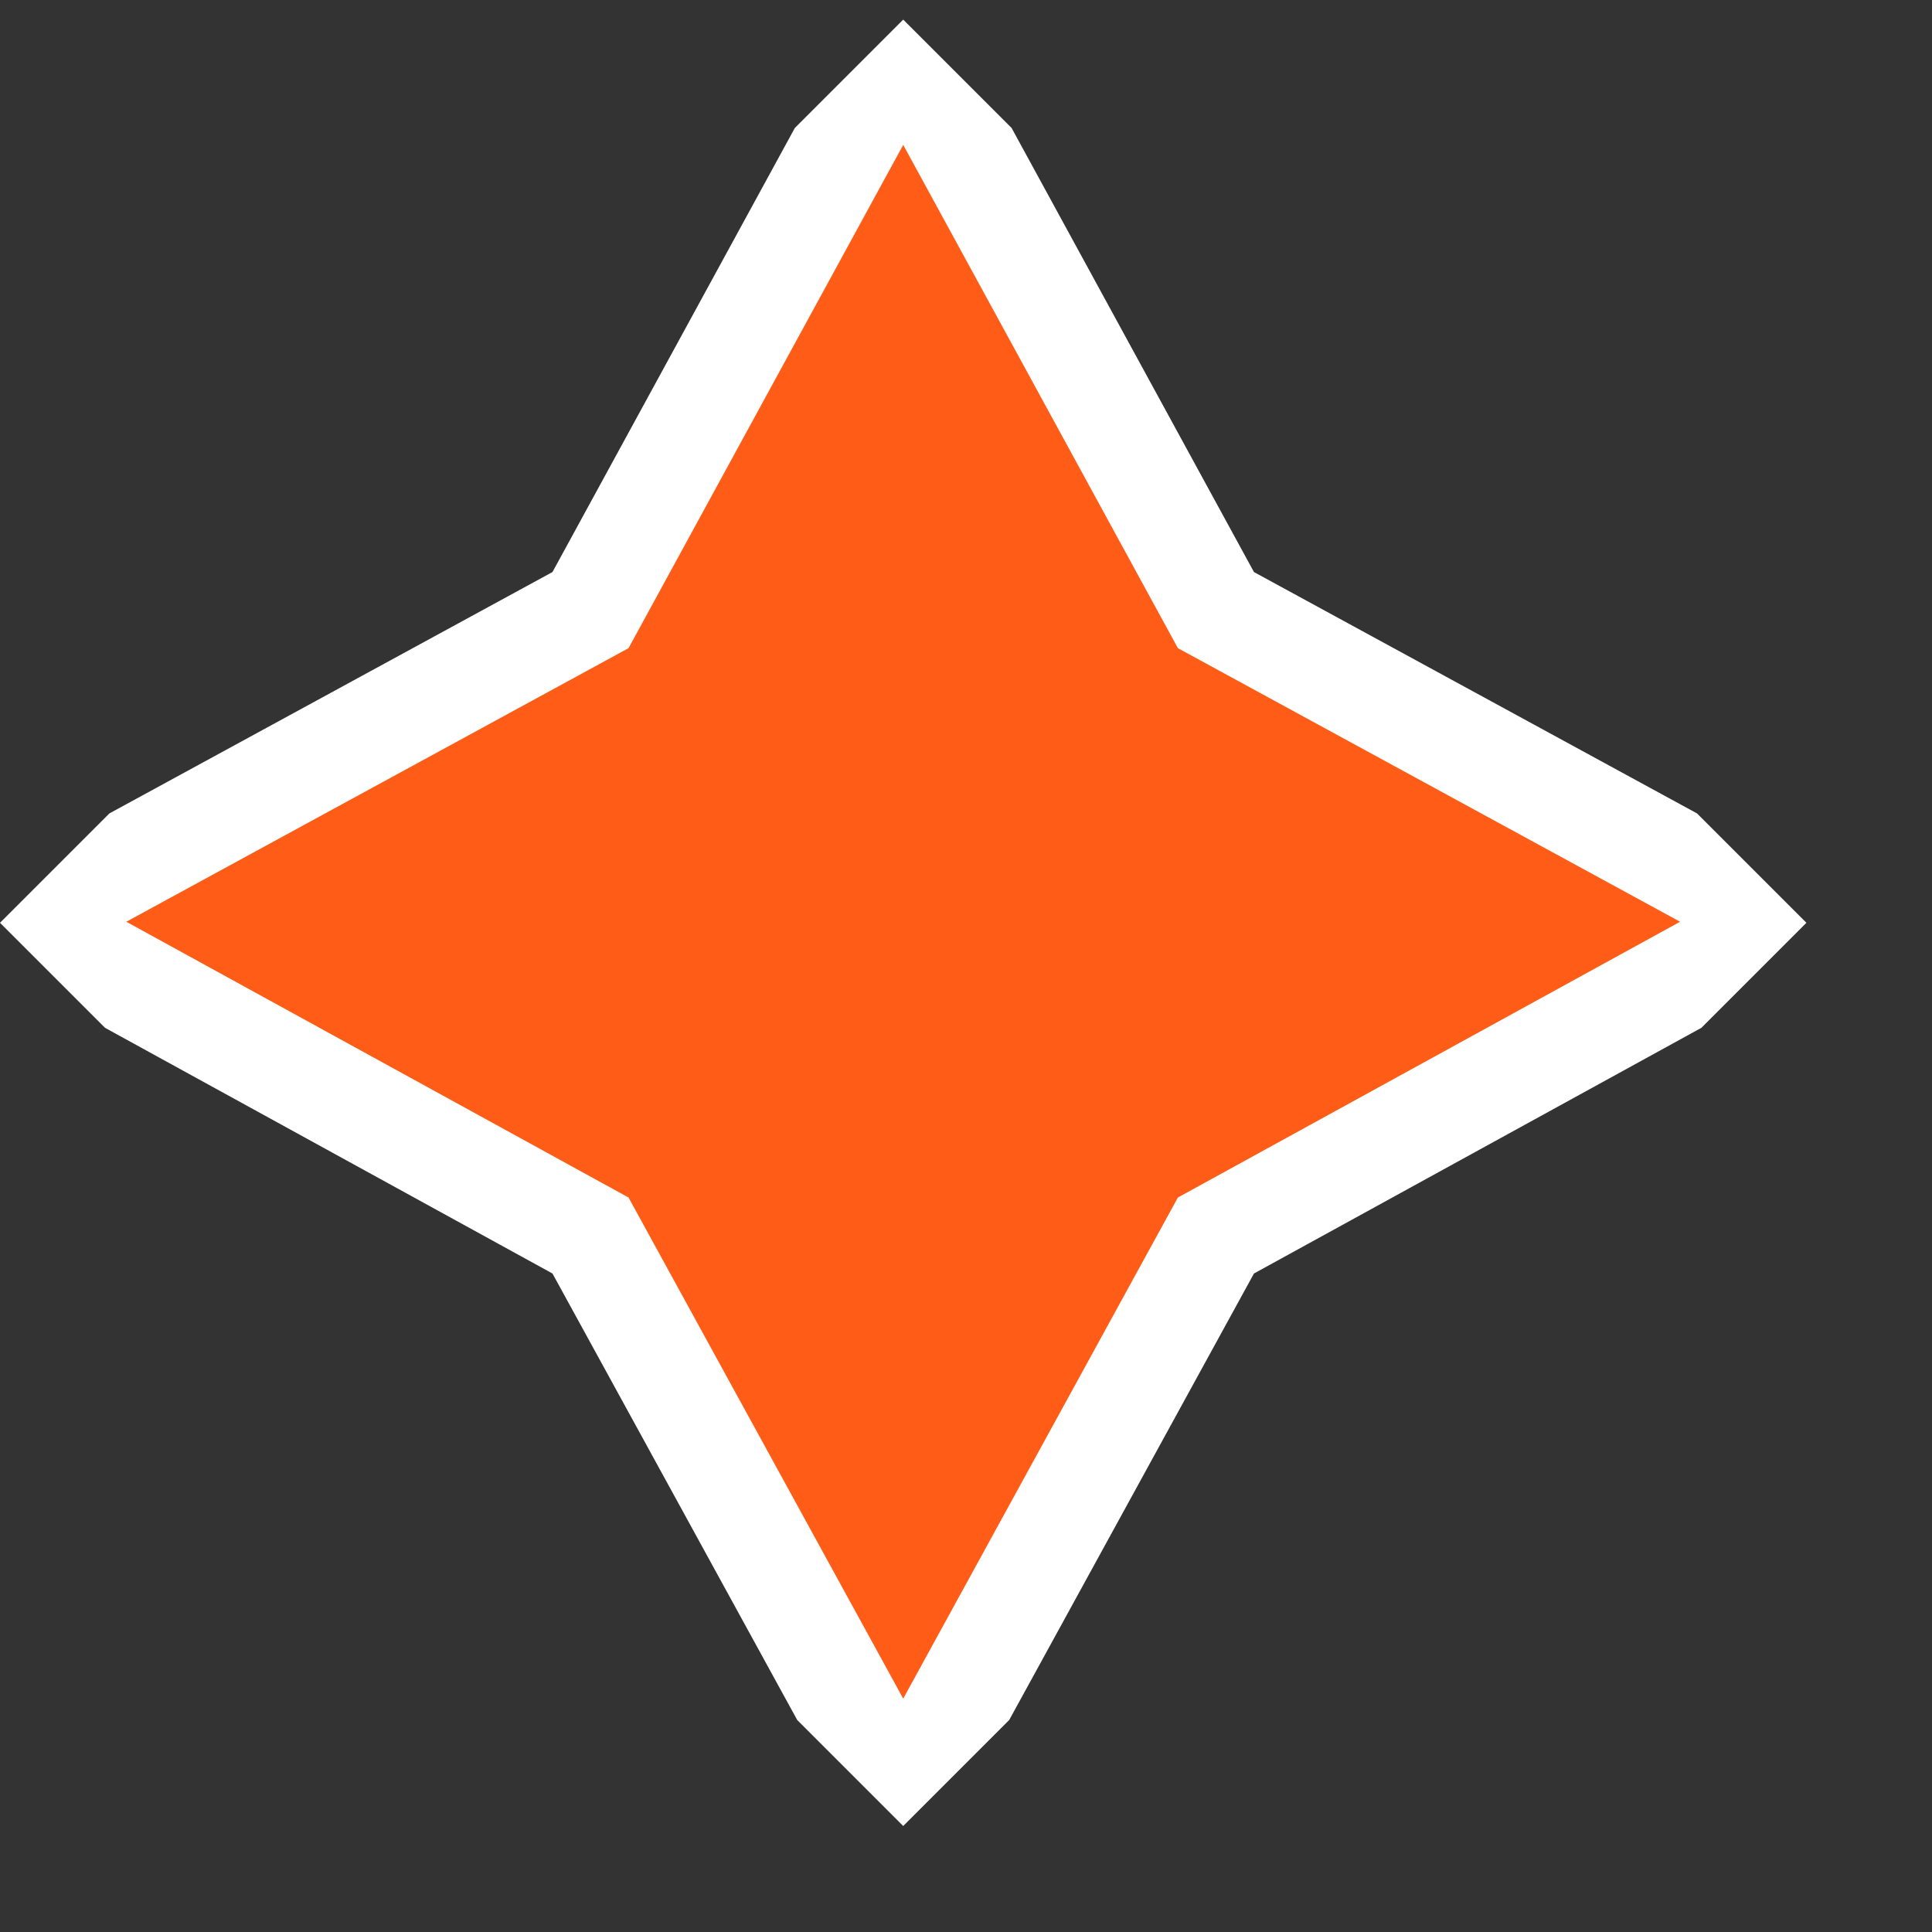 <svg width="14" height="14" viewBox="0 0 14 14" fill="none" xmlns="http://www.w3.org/2000/svg">
<rect x="0" y="0" width="14" height="14" fill="#333333" stroke="none"/>
<g clip-path="url(#clip0_0_2683)">
<path d="M8.811 4.421L12.954 6.678L8.811 8.953L6.545 13.087L4.279 8.953L0.136 6.678L4.279 4.421L6.545 0.269L8.811 4.421Z" fill="#FF5D17" stroke="white" stroke-width="0.748" stroke-miterlimit="10"/>
</g>
<defs>
<clipPath id="clip0_0_2683">
<rect width="9.256" height="9.256" fill="white" transform="translate(6.545 0.142) rotate(45)"/>
</clipPath>
</defs>
</svg>
